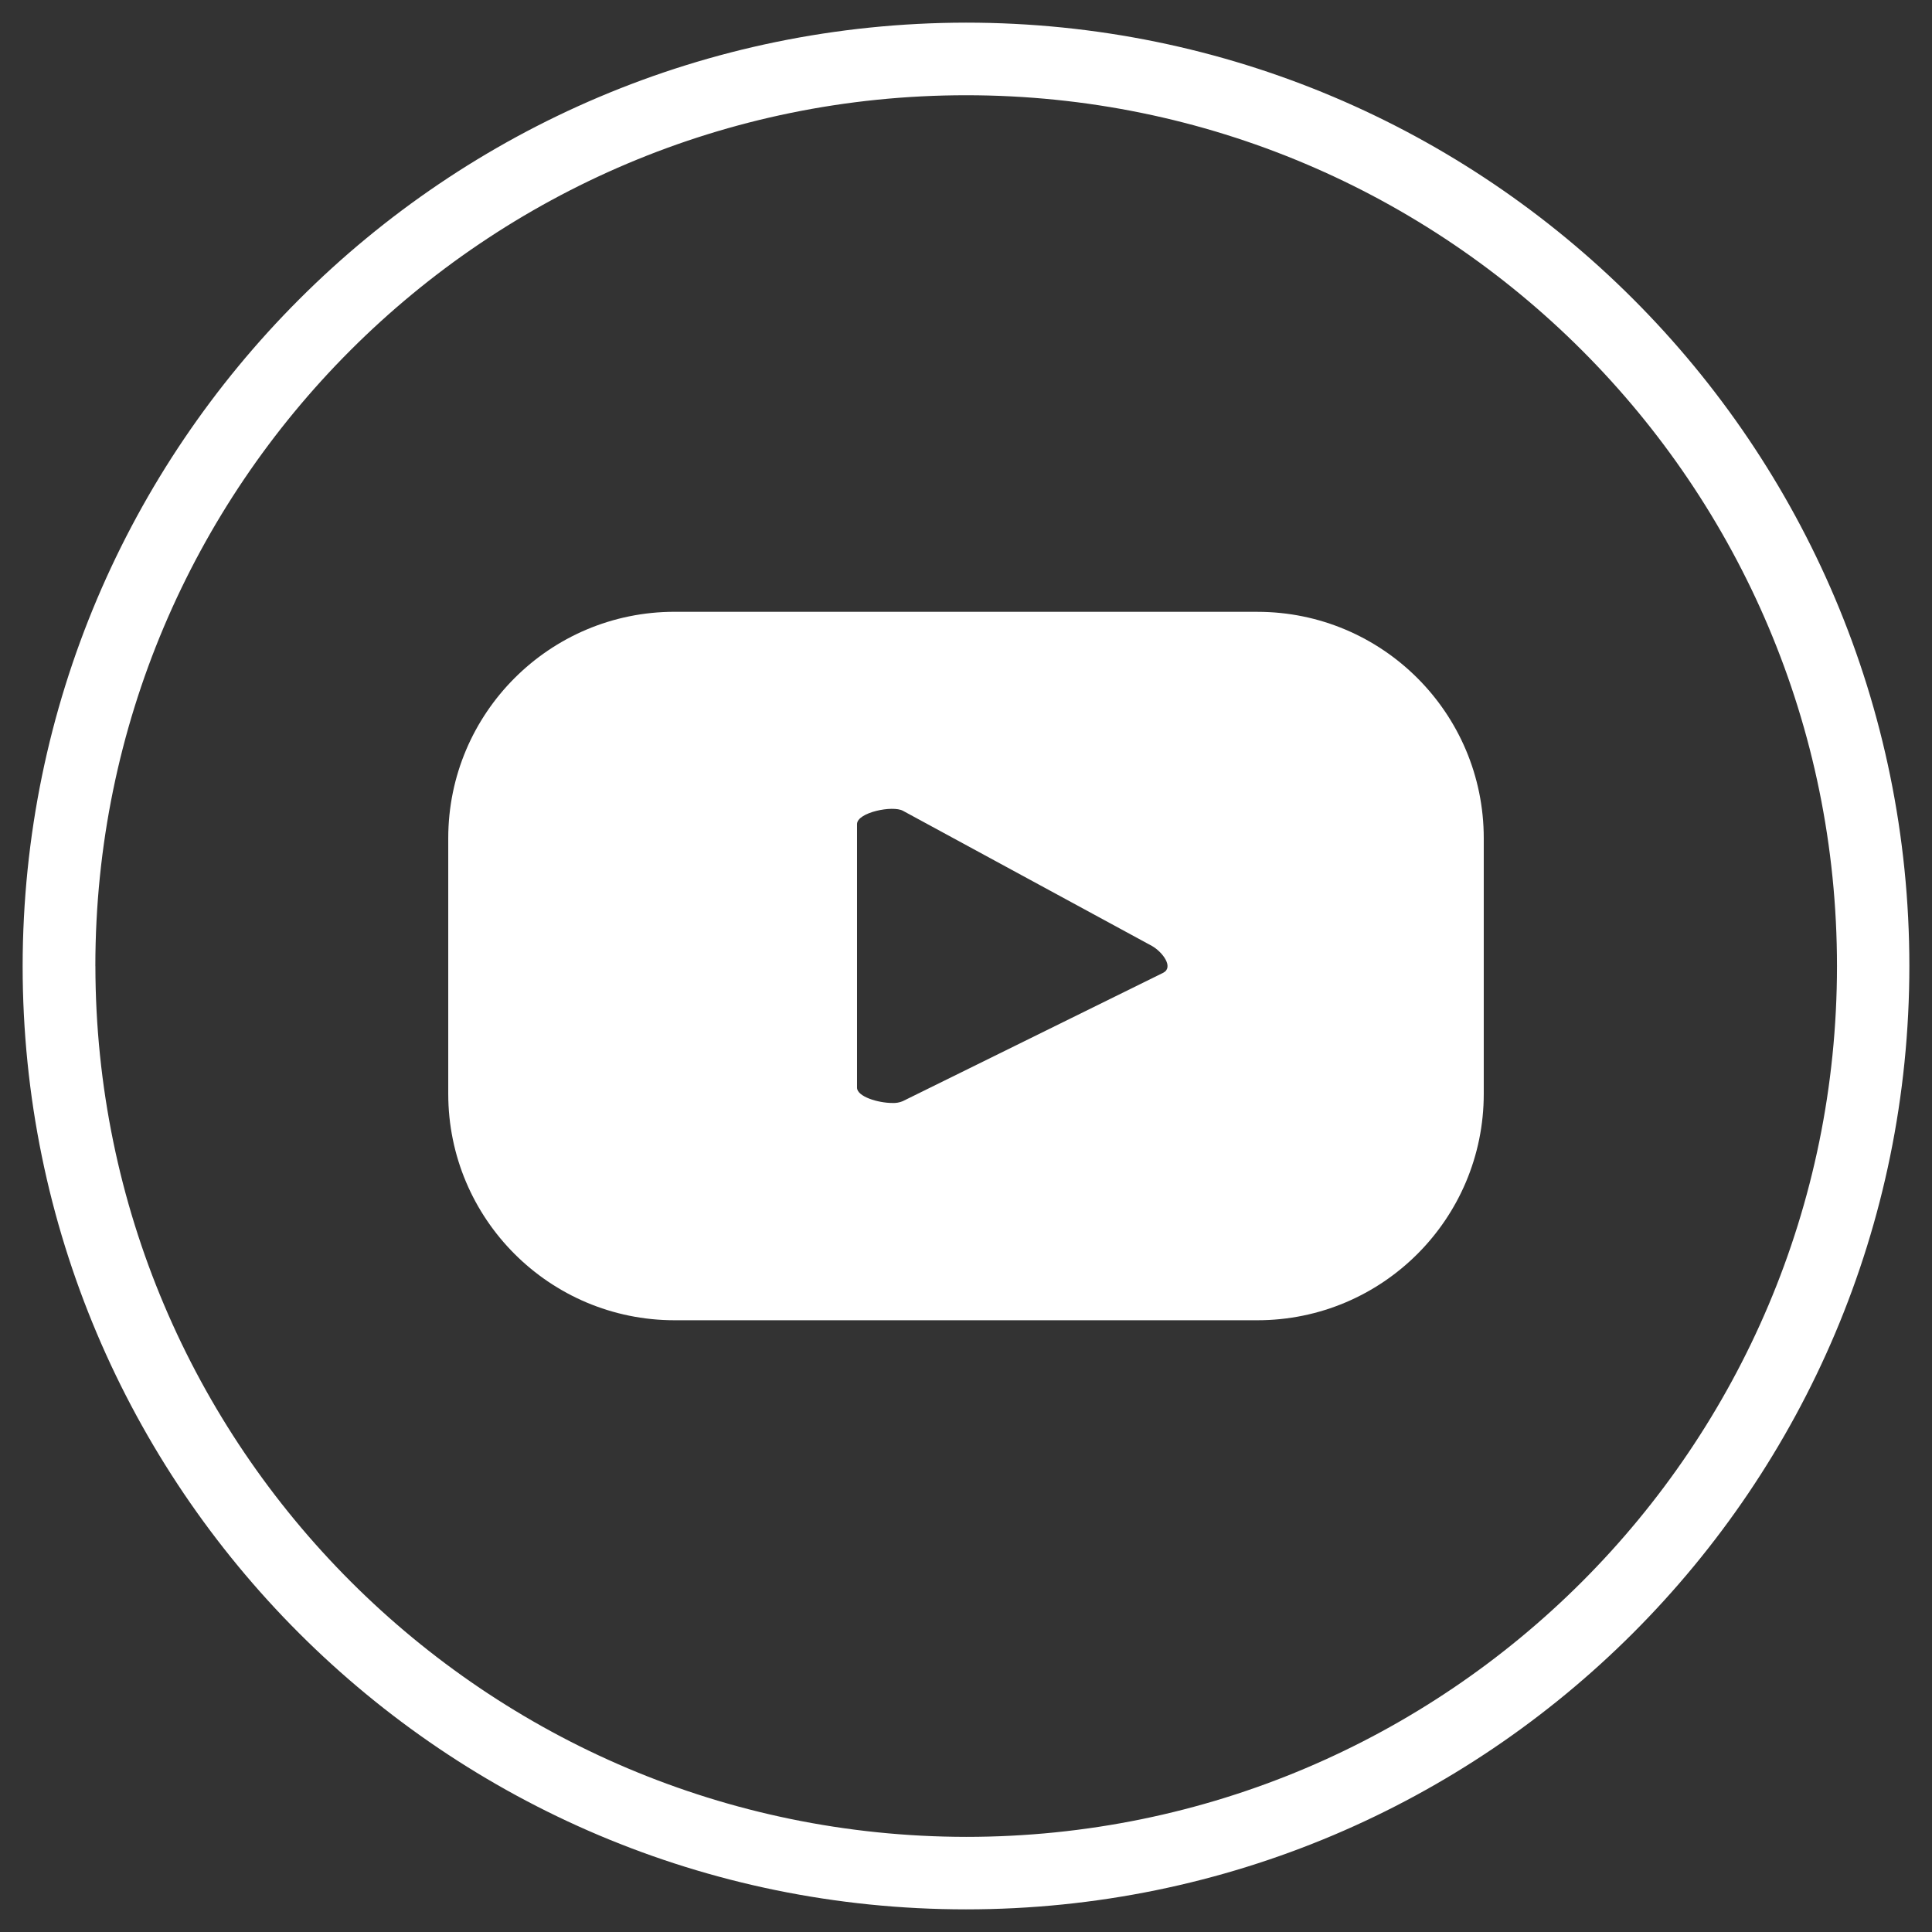 <?xml version="1.0" encoding="UTF-8"?>
<svg id="Layer_1" data-name="Layer 1" xmlns="http://www.w3.org/2000/svg" viewBox="0 0 512 512">
  <rect x="0" y="0" width="512" height="512" fill="#333333" stroke="none"/>
  <defs>
    <style>
      .cls-1 {
        fill: #fff;
      }
    </style>
  </defs>
  <path id="Path_115" data-name="Path 115" class="cls-1" d="M227.12,288.27v-69.87c0-3.11,9.5-5.05,12.19-3.52l65.99,35.82c2.76,1.58,5.79,5.58,3,7.08l-69.06,34.04c-.87.37-1.81.53-2.76.48-3.81,0-9.36-1.7-9.36-4.06M178.79,162.13c-33.13,0-59.99,26.86-60,59.99v67.76c0,33.14,26.86,60,60,60h154.42c33.14,0,60-26.86,60-60h0v-67.75c0-33.13-26.87-59.99-60-59.99h-154.42Z"/>
  <path id="Path_116" data-name="Path 116" class="cls-1" d="M25.27,255.98c.02-127.45,103.36-230.76,230.81-230.74,127.45.02,230.76,103.36,230.74,230.81-.02,127.44-103.34,230.74-230.77,230.74-127.4-.14-230.64-103.38-230.77-230.77M6,256.01c0,138.07,111.94,249.99,250.01,249.99,138.07,0,249.99-111.94,249.99-250.01,0-138.07-111.93-249.99-250-249.99C117.99,6.16,6.15,118,6,256.01"/>
</svg>